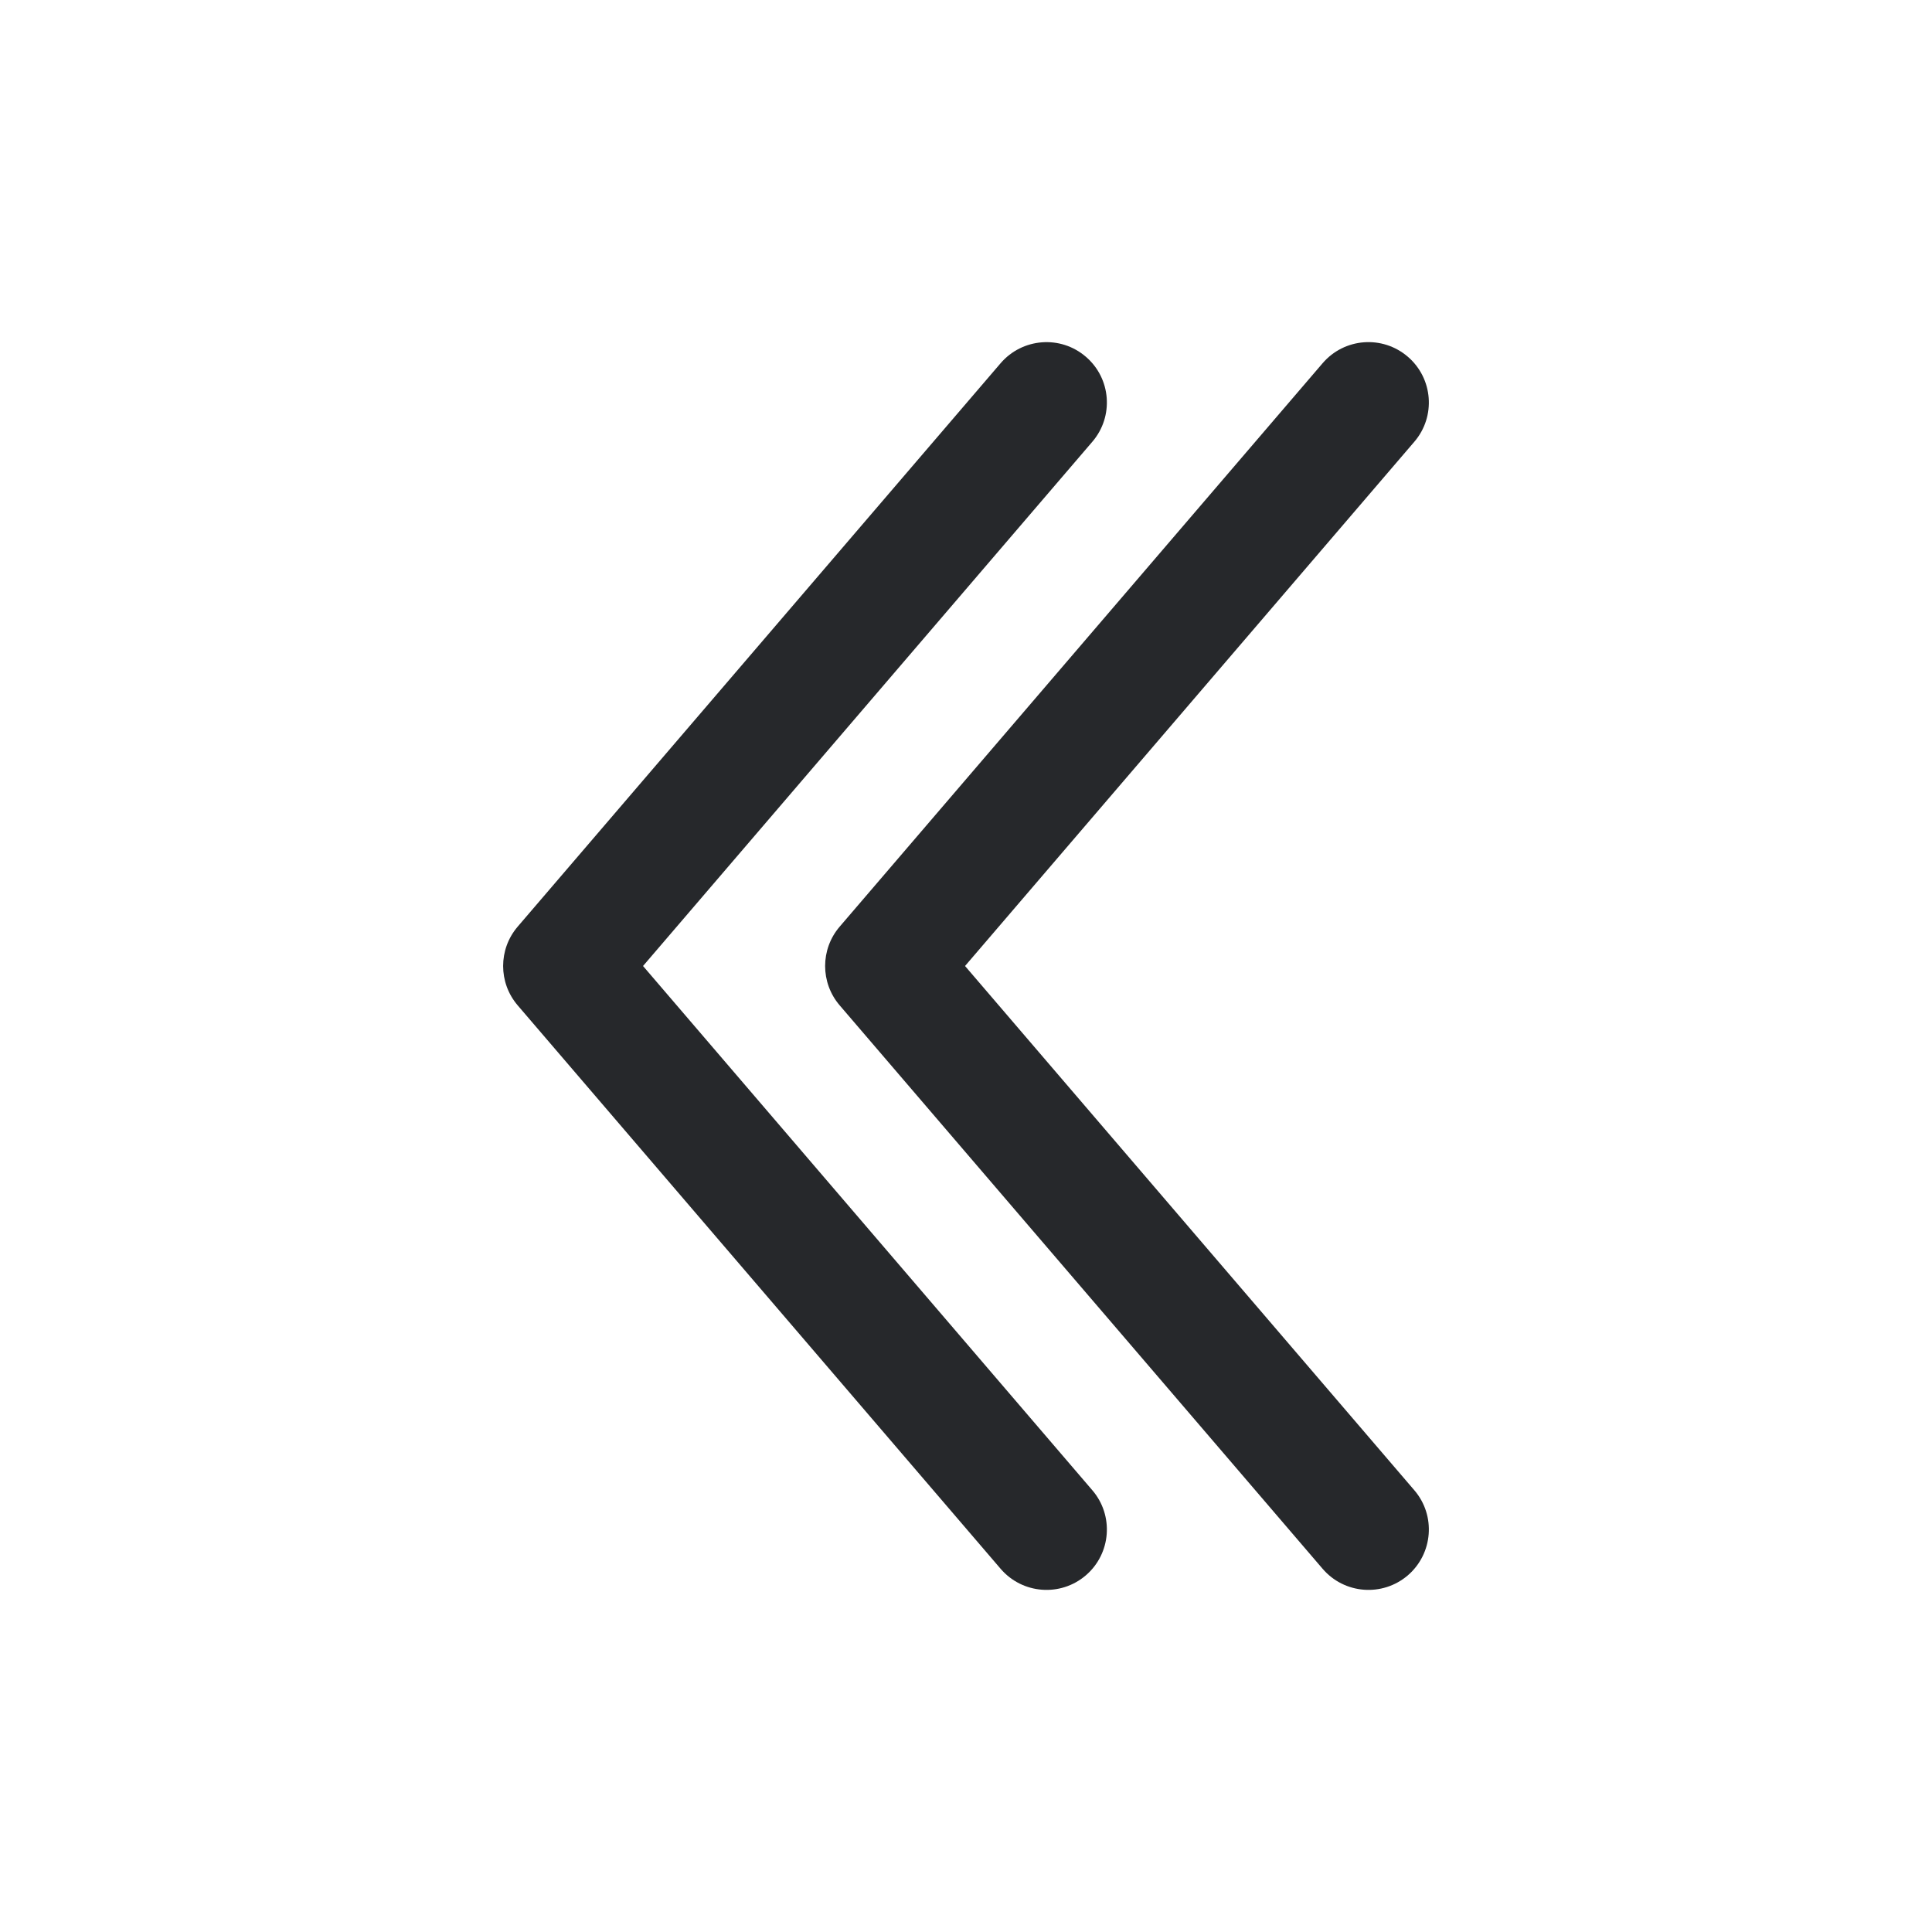 <svg width="24" height="24" viewBox="0 0 24 24" fill="none" xmlns="http://www.w3.org/2000/svg">
<path fill-rule="evenodd" clip-rule="evenodd" d="M17.488 4.431C17.802 4.7 17.839 5.174 17.569 5.488L11.988 12L17.569 18.512C17.839 18.826 17.802 19.3 17.488 19.57C17.173 19.839 16.7 19.803 16.43 19.488L10.43 12.488C10.19 12.207 10.19 11.793 10.43 11.512L16.43 4.512C16.7 4.197 17.173 4.161 17.488 4.431ZM13.488 4.431C13.803 4.7 13.839 5.174 13.569 5.488L7.988 12L13.569 18.512C13.839 18.826 13.803 19.3 13.488 19.57C13.174 19.839 12.7 19.803 12.43 19.488L6.43 12.488C6.19 12.207 6.19 11.793 6.43 11.512L12.43 4.512C12.7 4.198 13.174 4.161 13.488 4.431Z" fill="#26282B"/>
</svg>
